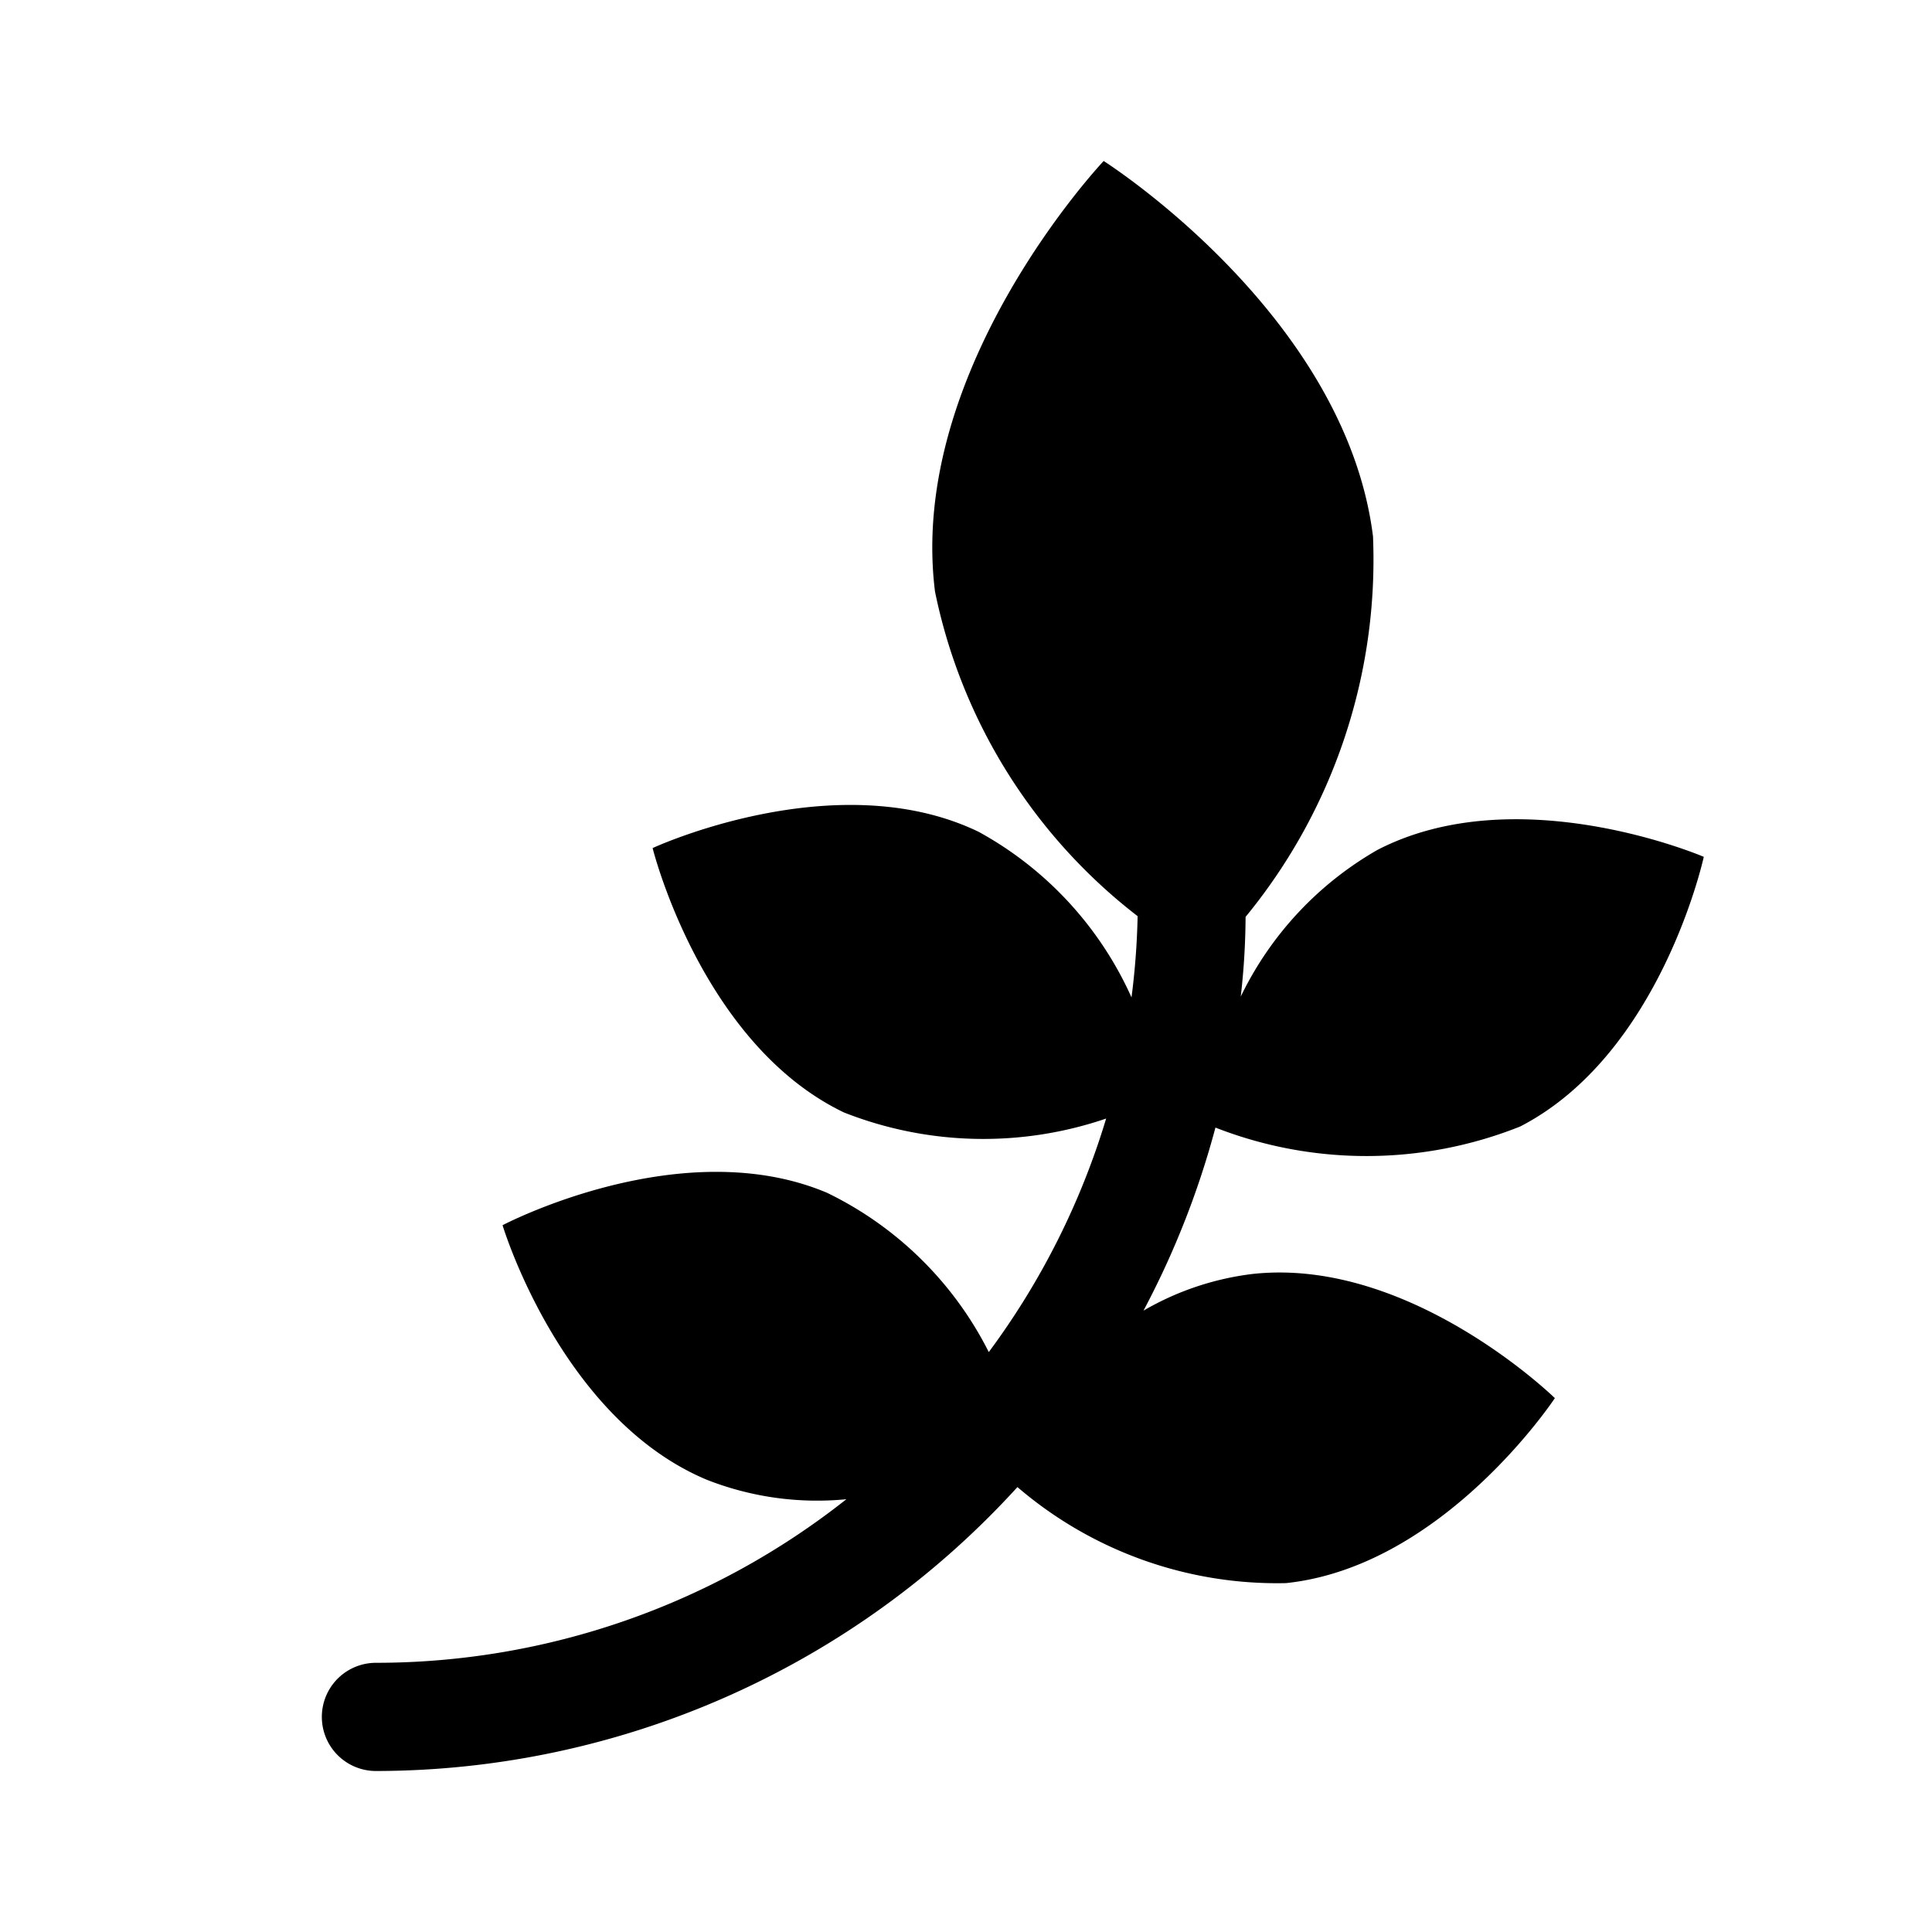 <svg xmlns="http://www.w3.org/2000/svg" data-name="Layer 1" viewBox="0 0 24 24"><path fill="#000" d="M15.099,14.006a10.743,10.743,0,0,1-.894,2.275,3.538,3.538,0,0,1,1.36-.456c1.957-.21,3.75,1.543,3.75,1.543s-1.38,2.092-3.34,2.298a4.954,4.954,0,0,1-3.336-1.193A10.786,10.786,0,0,1,4.67,22a.672.672,0,0,1,0-1.344,9.419,9.419,0,0,0,5.844-2.032,3.745,3.745,0,0,1-1.734-.242c-1.816-.76-2.537-3.162-2.537-3.162s2.215-1.167,4.028-.404a4.394,4.394,0,0,1,2.012,1.98,9.432,9.432,0,0,0,1.458-2.901,4.72,4.72,0,0,1-3.258-.076c-1.773-.852-2.376-3.284-2.376-3.284s2.275-1.056,4.048-.203a4.396,4.396,0,0,1,1.901,2.058,9.323,9.323,0,0,0,.076-1.009,6.819,6.819,0,0,1-2.517-4.032C11.268,4.583,13.71,2,13.71,2S16.712,3.901,17.056,6.664A6.993,6.993,0,0,1,15.473,11.39a8.957,8.957,0,0,1-.06.99,4.206,4.206,0,0,1,1.698-1.822c1.75-.905,4.054.086,4.054.086s-.531,2.448-2.281,3.35a5.154,5.154,0,0,1-3.786.013Zm0,0"/></svg>